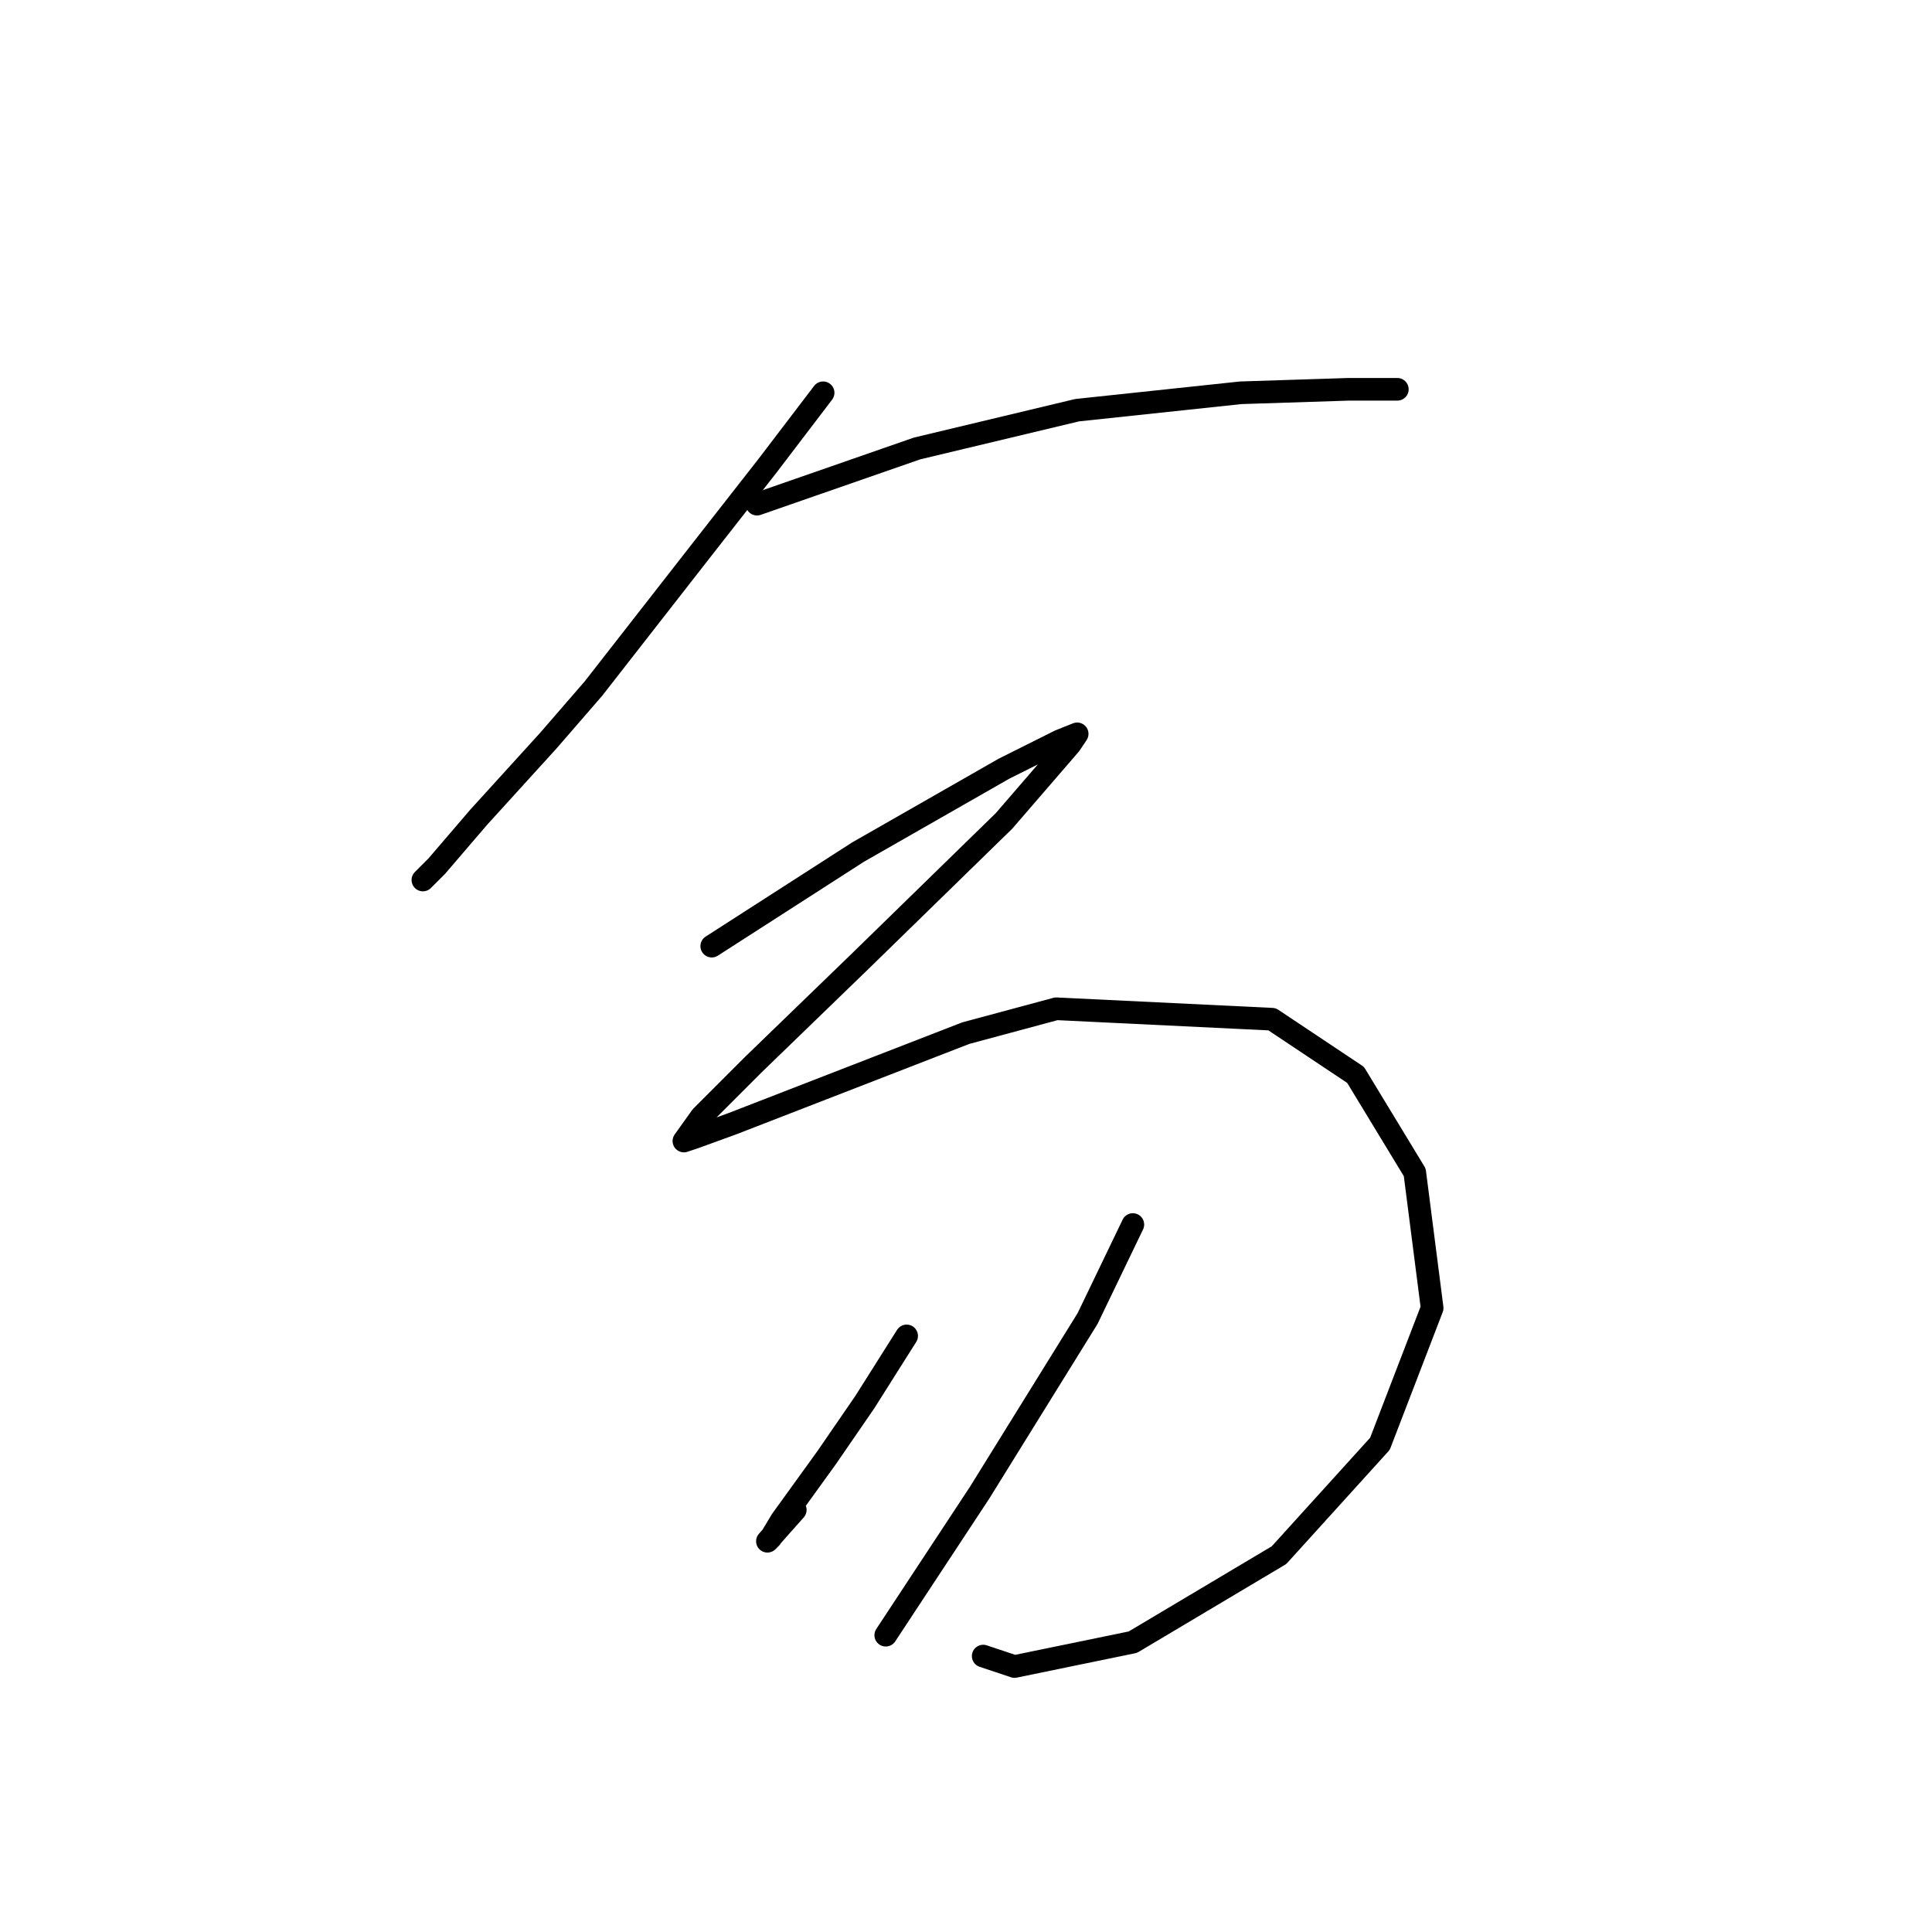 <?xml version="1.0" standalone="no"?>
    <svg width="256" height="256" xmlns="http://www.w3.org/2000/svg" version="1.1">
    <polyline stroke="black" stroke-width="3" stroke-linecap="round" fill="transparent" stroke-linejoin="round" points="109.067 52.046 101.688 61.73 93.388 72.336 78.631 91.243 72.637 98.16 63.414 108.305 57.88 114.761 56.036 116.605 56.036 116.605 " />
        <polyline stroke="black" stroke-width="3" stroke-linecap="round" fill="transparent" stroke-linejoin="round" points="100.305 66.803 121.517 59.424 142.73 54.352 164.403 52.046 178.698 51.585 182.849 51.585 185.154 51.585 185.154 51.585 " />
        <polyline stroke="black" stroke-width="3" stroke-linecap="round" fill="transparent" stroke-linejoin="round" points="94.31 125.367 100.766 121.217 107.222 117.067 113.678 112.916 133.046 101.849 140.424 98.16 142.73 97.238 141.807 98.621 133.046 108.766 114.139 127.212 99.844 141.046 92.927 147.963 90.621 151.191 92.004 150.73 97.077 148.885 127.973 136.896 139.963 133.668 168.553 135.051 179.621 142.429 187.46 155.341 189.766 173.325 182.849 191.31 169.476 206.066 150.108 217.595 134.429 220.823 130.279 219.439 130.279 219.439 " />
        <polyline stroke="black" stroke-width="3" stroke-linecap="round" fill="transparent" stroke-linejoin="round" points="120.134 177.015 114.6 185.776 109.528 193.154 103.533 201.455 102.15 203.761 101.688 204.222 105.378 200.071 105.378 200.071 " />
        <polyline stroke="black" stroke-width="3" stroke-linecap="round" fill="transparent" stroke-linejoin="round" points="150.108 162.258 144.113 174.709 129.818 197.766 117.367 216.672 117.367 216.672 " />
        </svg>